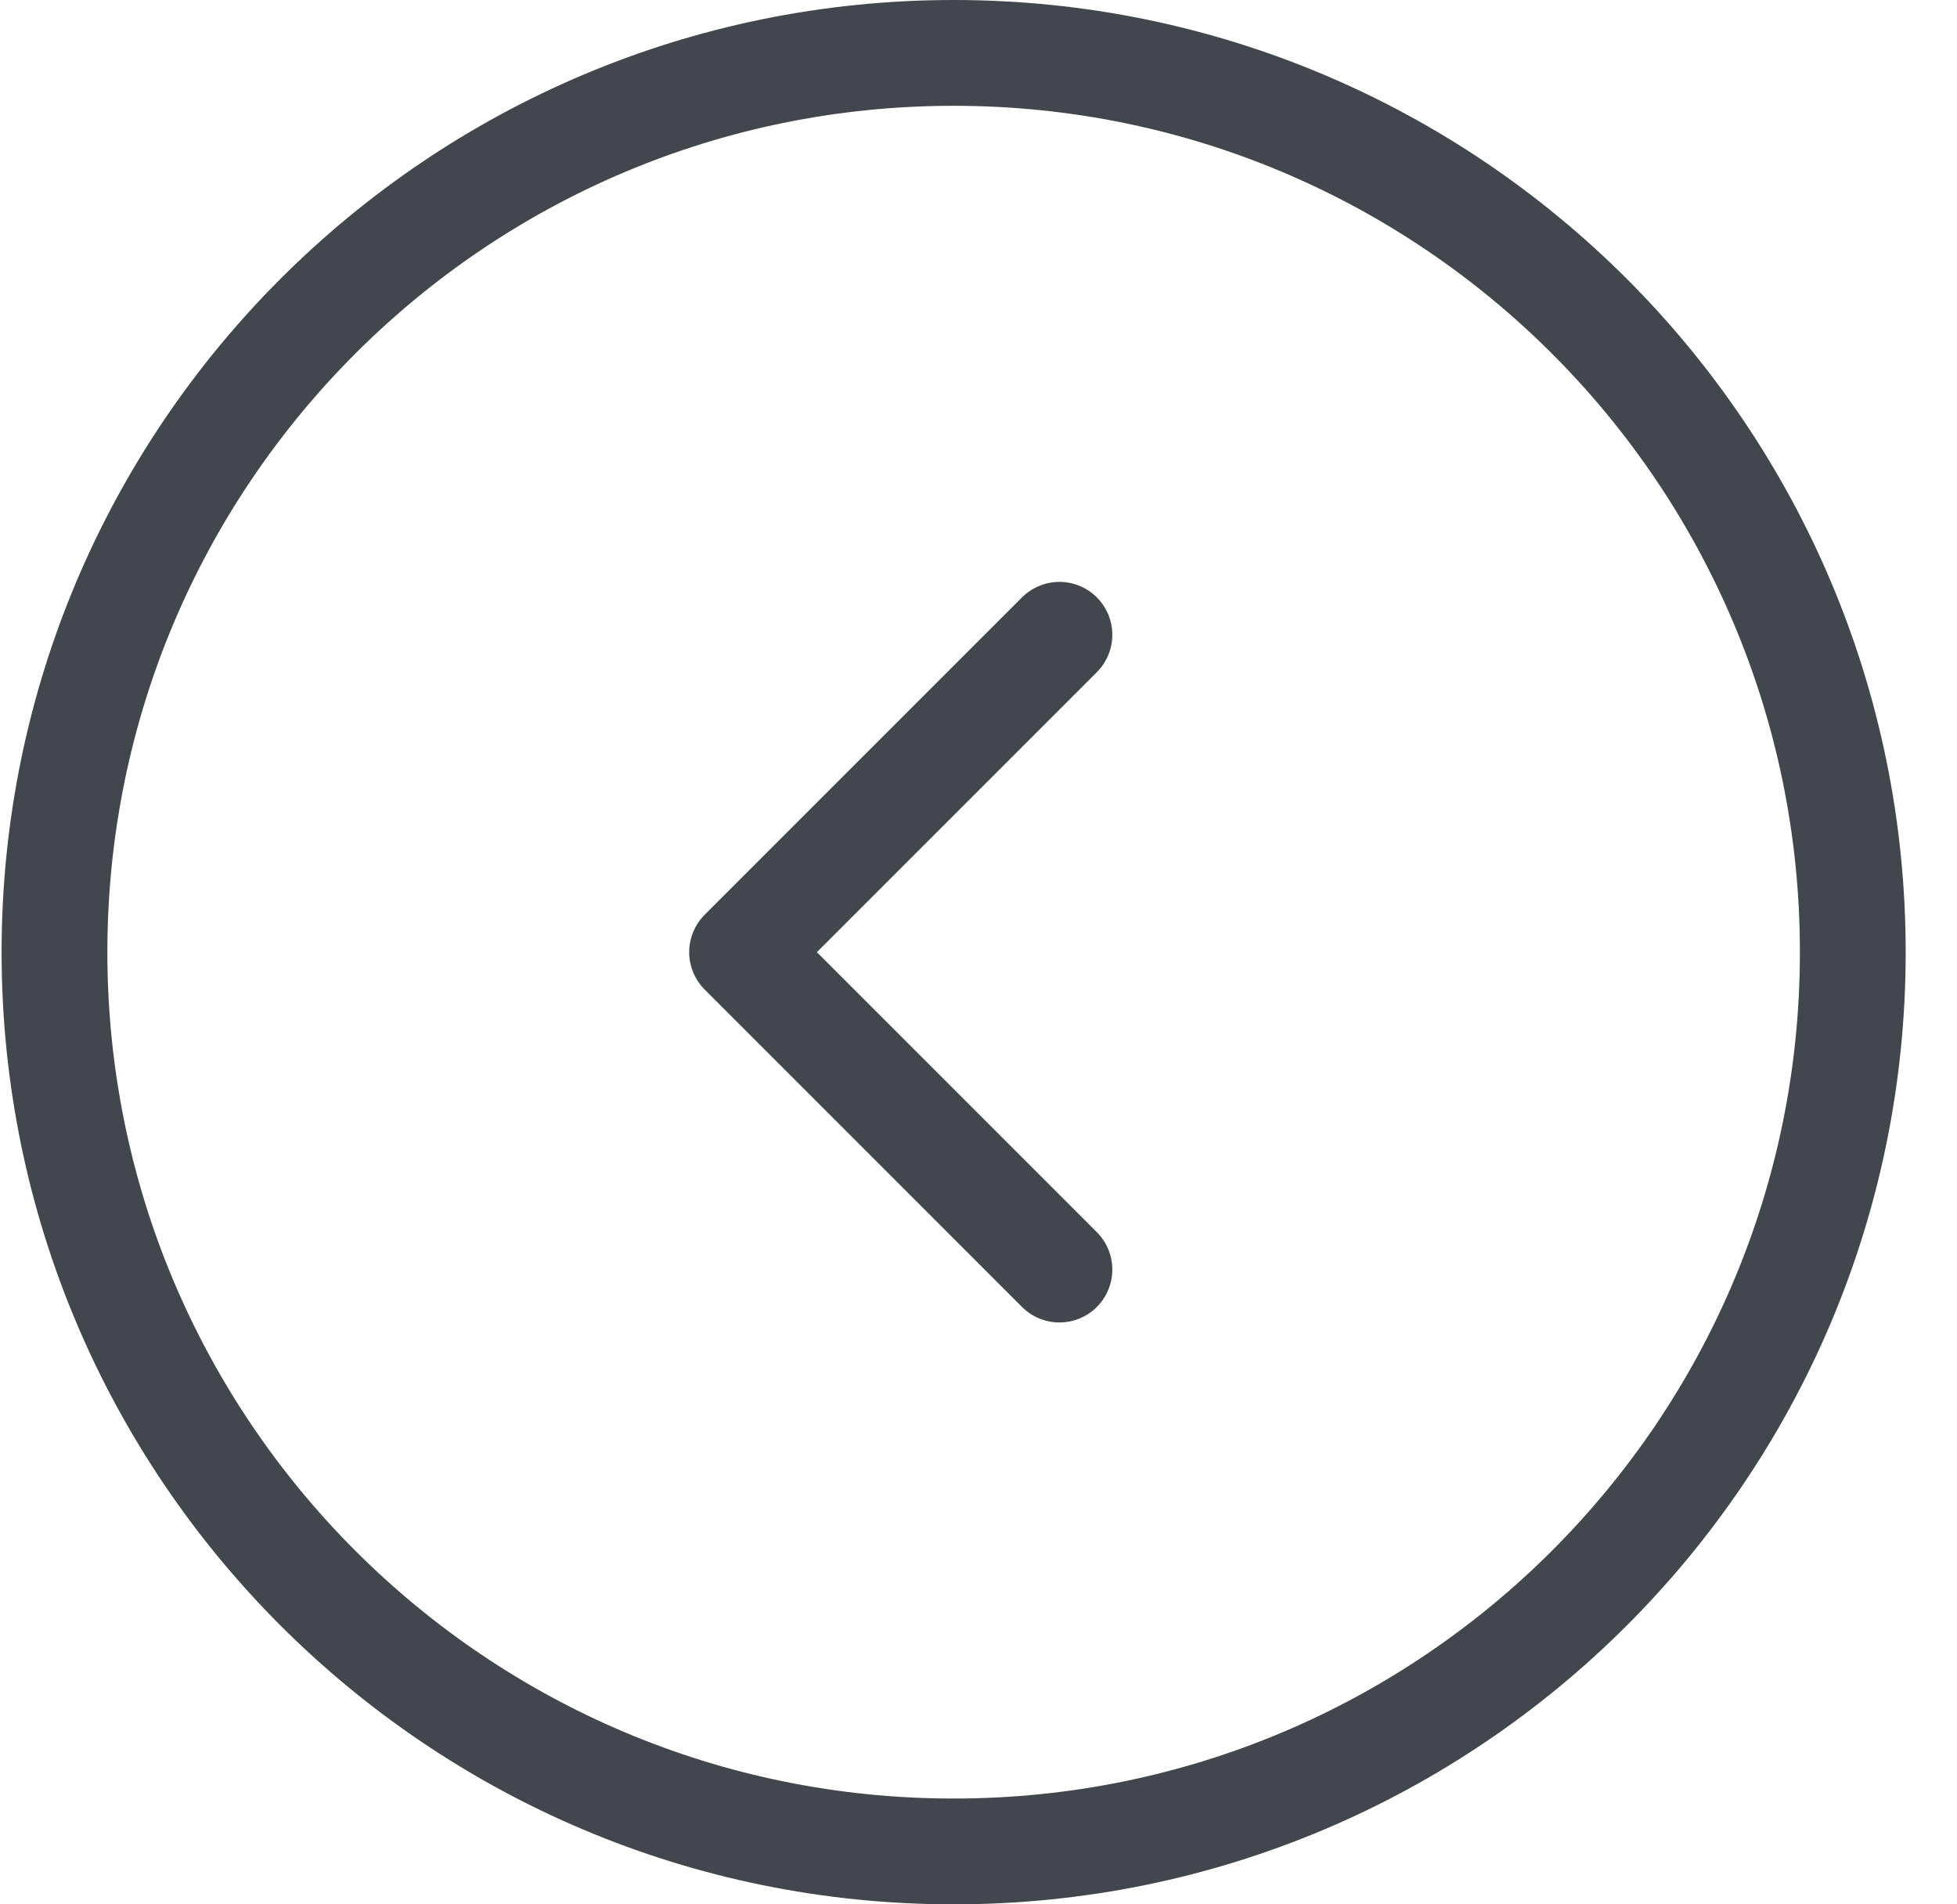 <svg width="37" height="36" viewBox="0 0 37 36" fill="none" xmlns="http://www.w3.org/2000/svg">
<path d="M35.03 18C35.03 27.389 27.419 35 18.03 35C8.641 35 1.03 27.389 1.03 18C1.03 8.611 8.641 1 18.03 1C27.419 1 35.03 8.611 35.03 18Z" stroke="#44464D" stroke-width="2"/>
<path d="M20.03 24L14.03 18L20.03 12" stroke="#44464D" stroke-width="2" stroke-linecap="round" stroke-linejoin="round"/>
</svg>
